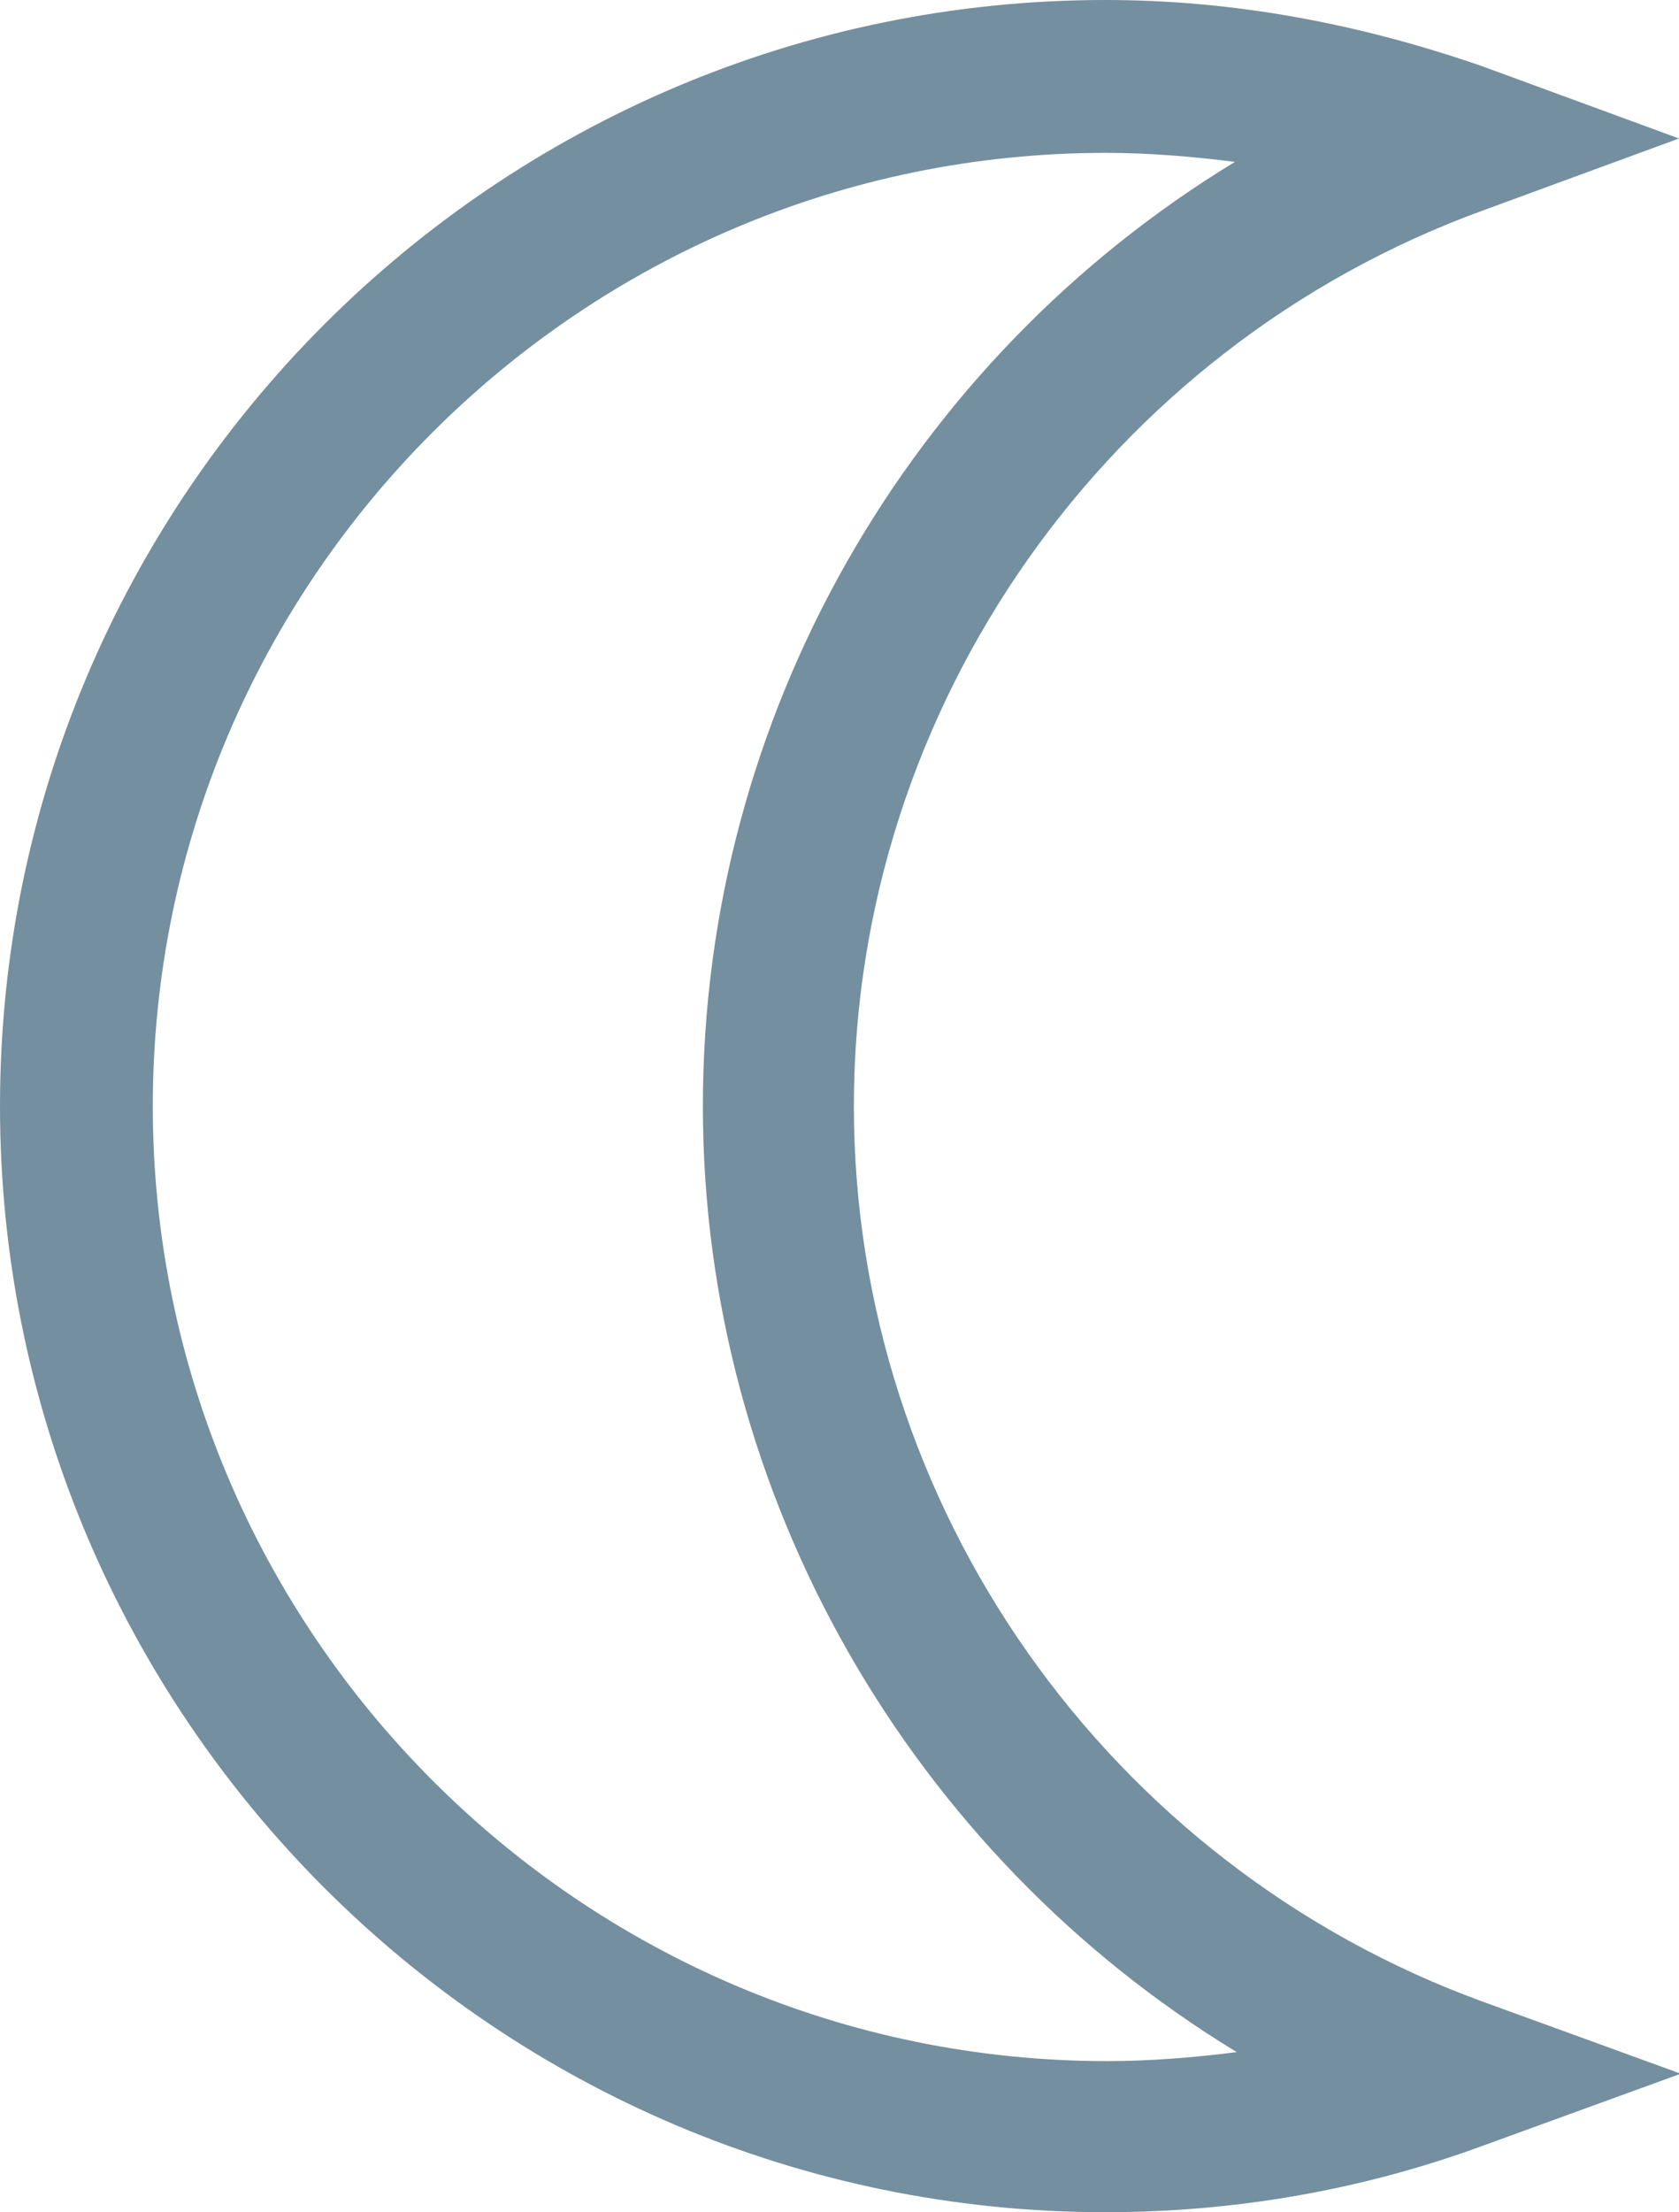 <?xml version="1.0" encoding="UTF-8"?>
<svg id="_レイヤー_2" data-name="レイヤー 2" xmlns="http://www.w3.org/2000/svg" viewBox="0 0 9.34 12.3">
  <defs>
    <style>
      .cls-1 {
        fill: #748f9f;
        stroke-width: 0px;
      }
    </style>
  </defs>
  <g id="_アスペクト" data-name="アスペクト">
    <path class="cls-1" d="m6.15,12.3c-3.39,0-6.15-2.76-6.15-6.15S2.76,0,6.15,0c.71,0,1.41.13,2.1.37l1.09.4-1.09.4c-2.09.76-3.5,2.76-3.5,4.98s1.41,4.22,3.5,4.98l1.1.4-1.1.4c-.68.25-1.39.37-2.1.37ZM6.15.85C3.23.85.85,3.23.85,6.15s2.38,5.31,5.31,5.31c.24,0,.48-.02.72-.05-1.81-1.1-2.97-3.09-2.97-5.26S5.06,2,6.87.9c-.24-.03-.48-.05-.72-.05Z"/>
  </g>
</svg>
